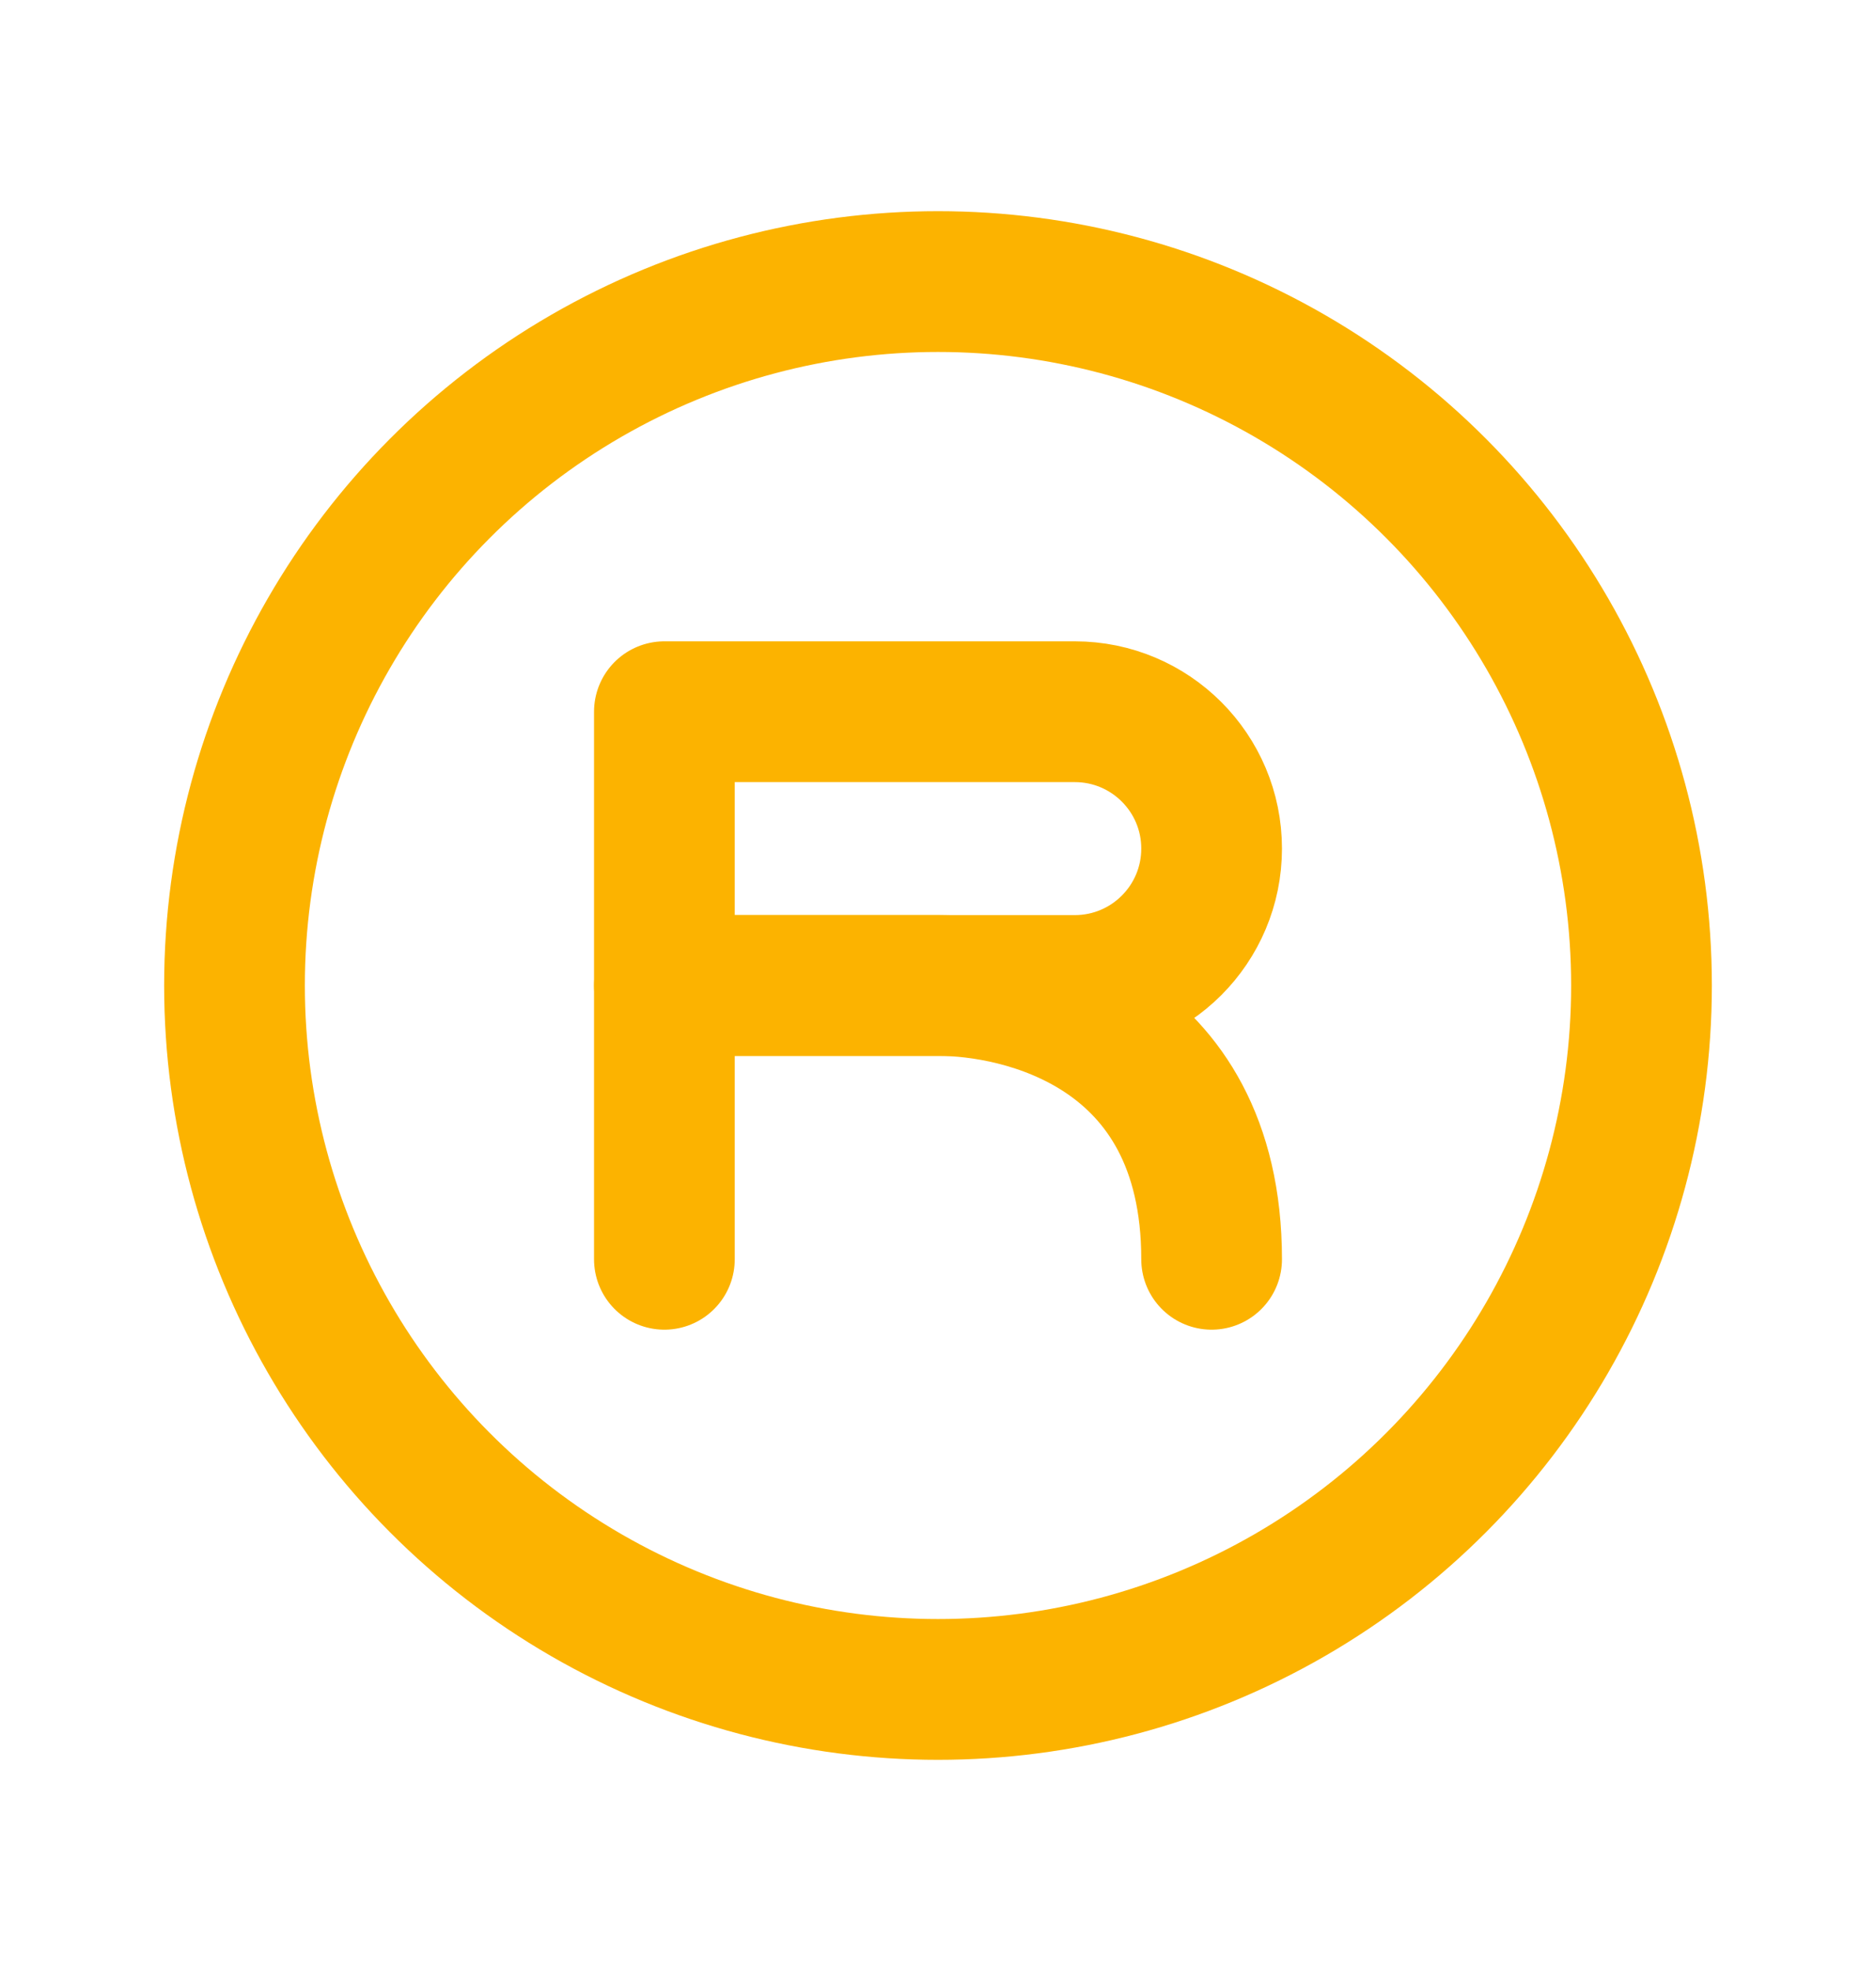 <svg width="20" height="21" viewBox="0 0 20 21" fill="none" xmlns="http://www.w3.org/2000/svg">
<circle cx="10" cy="10.5" r="7.5" stroke="#FCB300" stroke-width="1.5" stroke-linecap="round" stroke-linejoin="round"/>
<path d="M12.917 13.417C12.917 10.917 10.854 10.5 10.013 10.5C8.145 10.5 7.083 10.5 7.083 10.5V13.417" stroke="#FCB300" stroke-width="1.5" stroke-linecap="round" stroke-linejoin="round"/>
<path d="M7.083 7.583H11.458C12.264 7.583 12.917 8.236 12.917 9.041V9.041C12.917 9.847 12.264 10.5 11.458 10.5H7.083V7.583Z" stroke="#FCB300" stroke-width="1.5" stroke-linecap="round" stroke-linejoin="round"/>
</svg>
